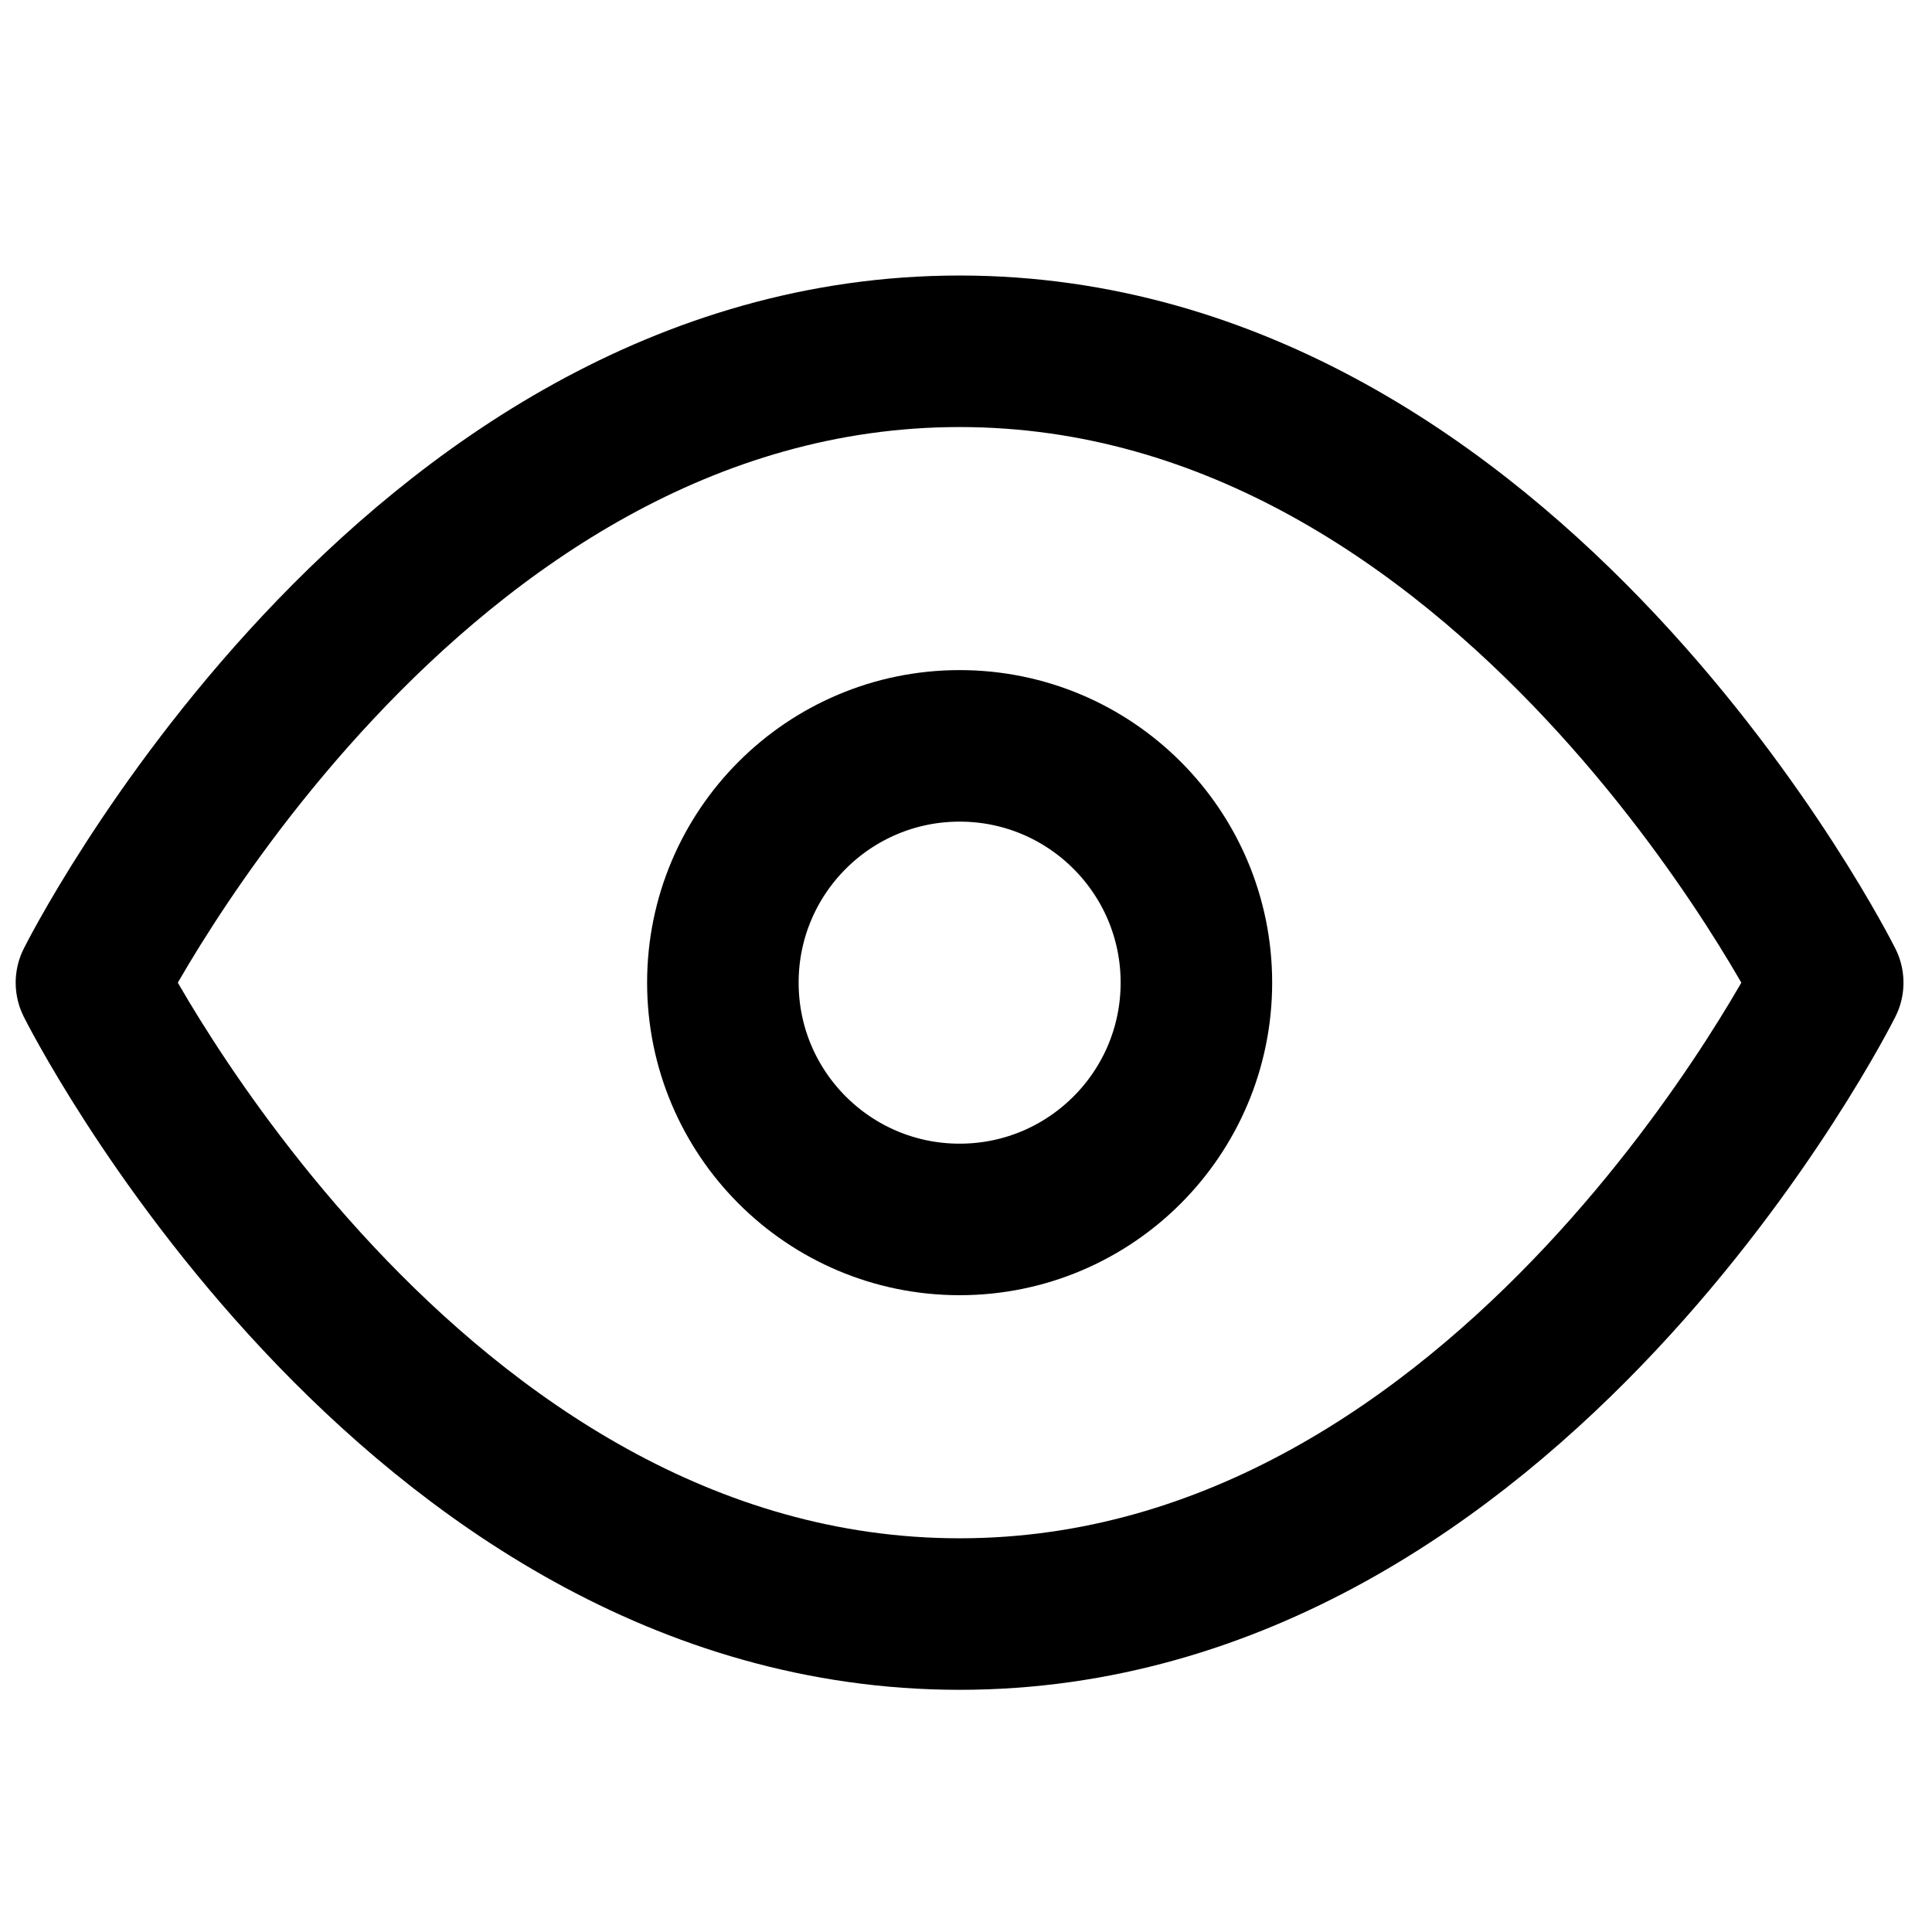 <svg width="51" height="51" viewBox="0 0 51 51" fill="none" xmlns="http://www.w3.org/2000/svg">
<g clip-path="url(#clip0_723_5068)">
<path d="M2.414 25.94C2.414 25.94 10.747 9.273 25.331 9.273C39.914 9.273 48.247 25.94 48.247 25.94C48.247 25.94 39.914 42.607 25.331 42.607C10.747 42.607 2.414 25.94 2.414 25.94Z" stroke="black" stroke-width="4" stroke-linecap="round" stroke-linejoin="round"/>
<path d="M25.332 32.19C28.784 32.19 31.582 29.391 31.582 25.939C31.582 22.488 28.784 19.689 25.332 19.689C21.88 19.689 19.082 22.488 19.082 25.939C19.082 29.391 21.88 32.19 25.332 32.19Z" stroke="black" stroke-width="4" stroke-linecap="round" stroke-linejoin="round"/>
</g>
<defs>
<clipPath id="clip0_723_5068">
<rect width="50" height="50" fill="white" transform="translate(0.332 0.939)"/>
</clipPath>
</defs>
</svg>

